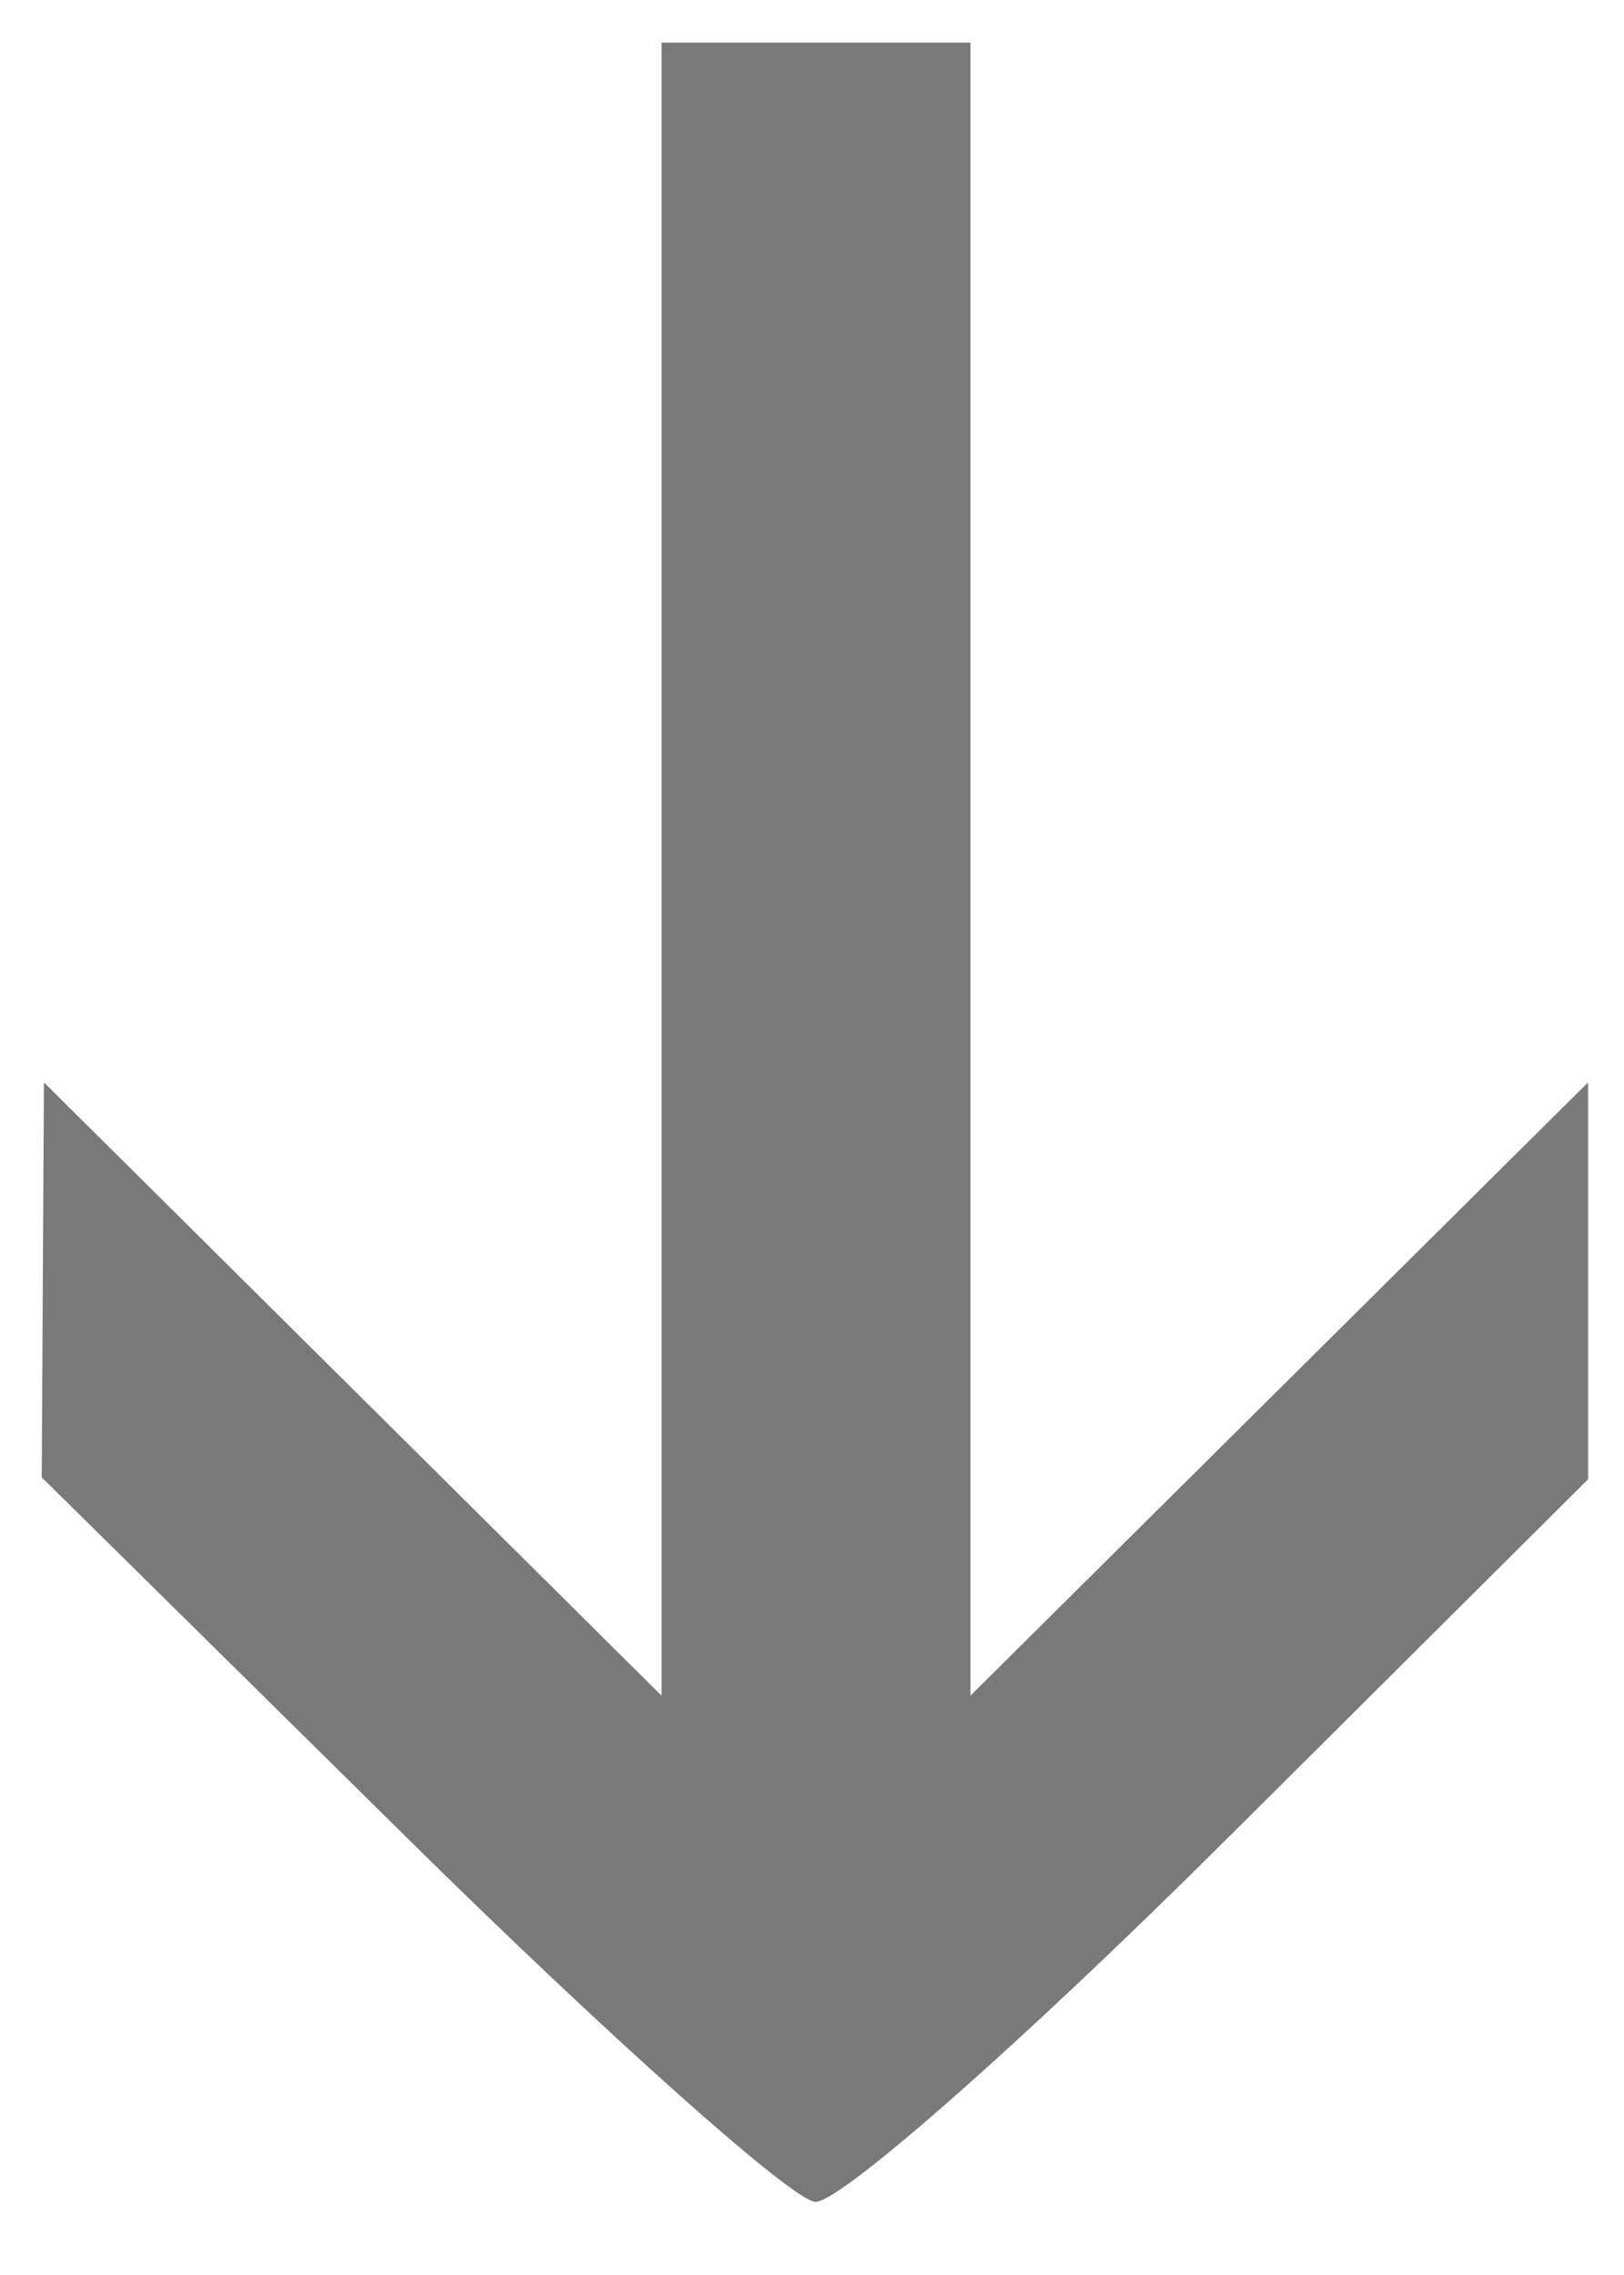 <?xml version="1.0" encoding="UTF-8"?>
<svg fill="rgb(121,121,121)" width="150" height="210" version="1.1" viewBox="0 0 150 210" xmlns="http://www.w3.org/2000/svg" xmlns:cc="http://creativecommons.org/ns#" xmlns:dc="http://purl.org/dc/elements/1.1/" xmlns:rdf="http://www.w3.org/1999/02/22-rdf-syntax-ns#">
 <path d="m37.575 169.63-33.72-33.261 0.202-36.457 57.05 56.613v-152.59h28.525v152.59l57.05-56.613v36.637l-33.704 33.529c-18.537 18.441-35.499 33.368-37.694 33.171-2.194-0.197-19.164-15.325-37.71-33.619z" stroke-width="4.075"/>
</svg>
